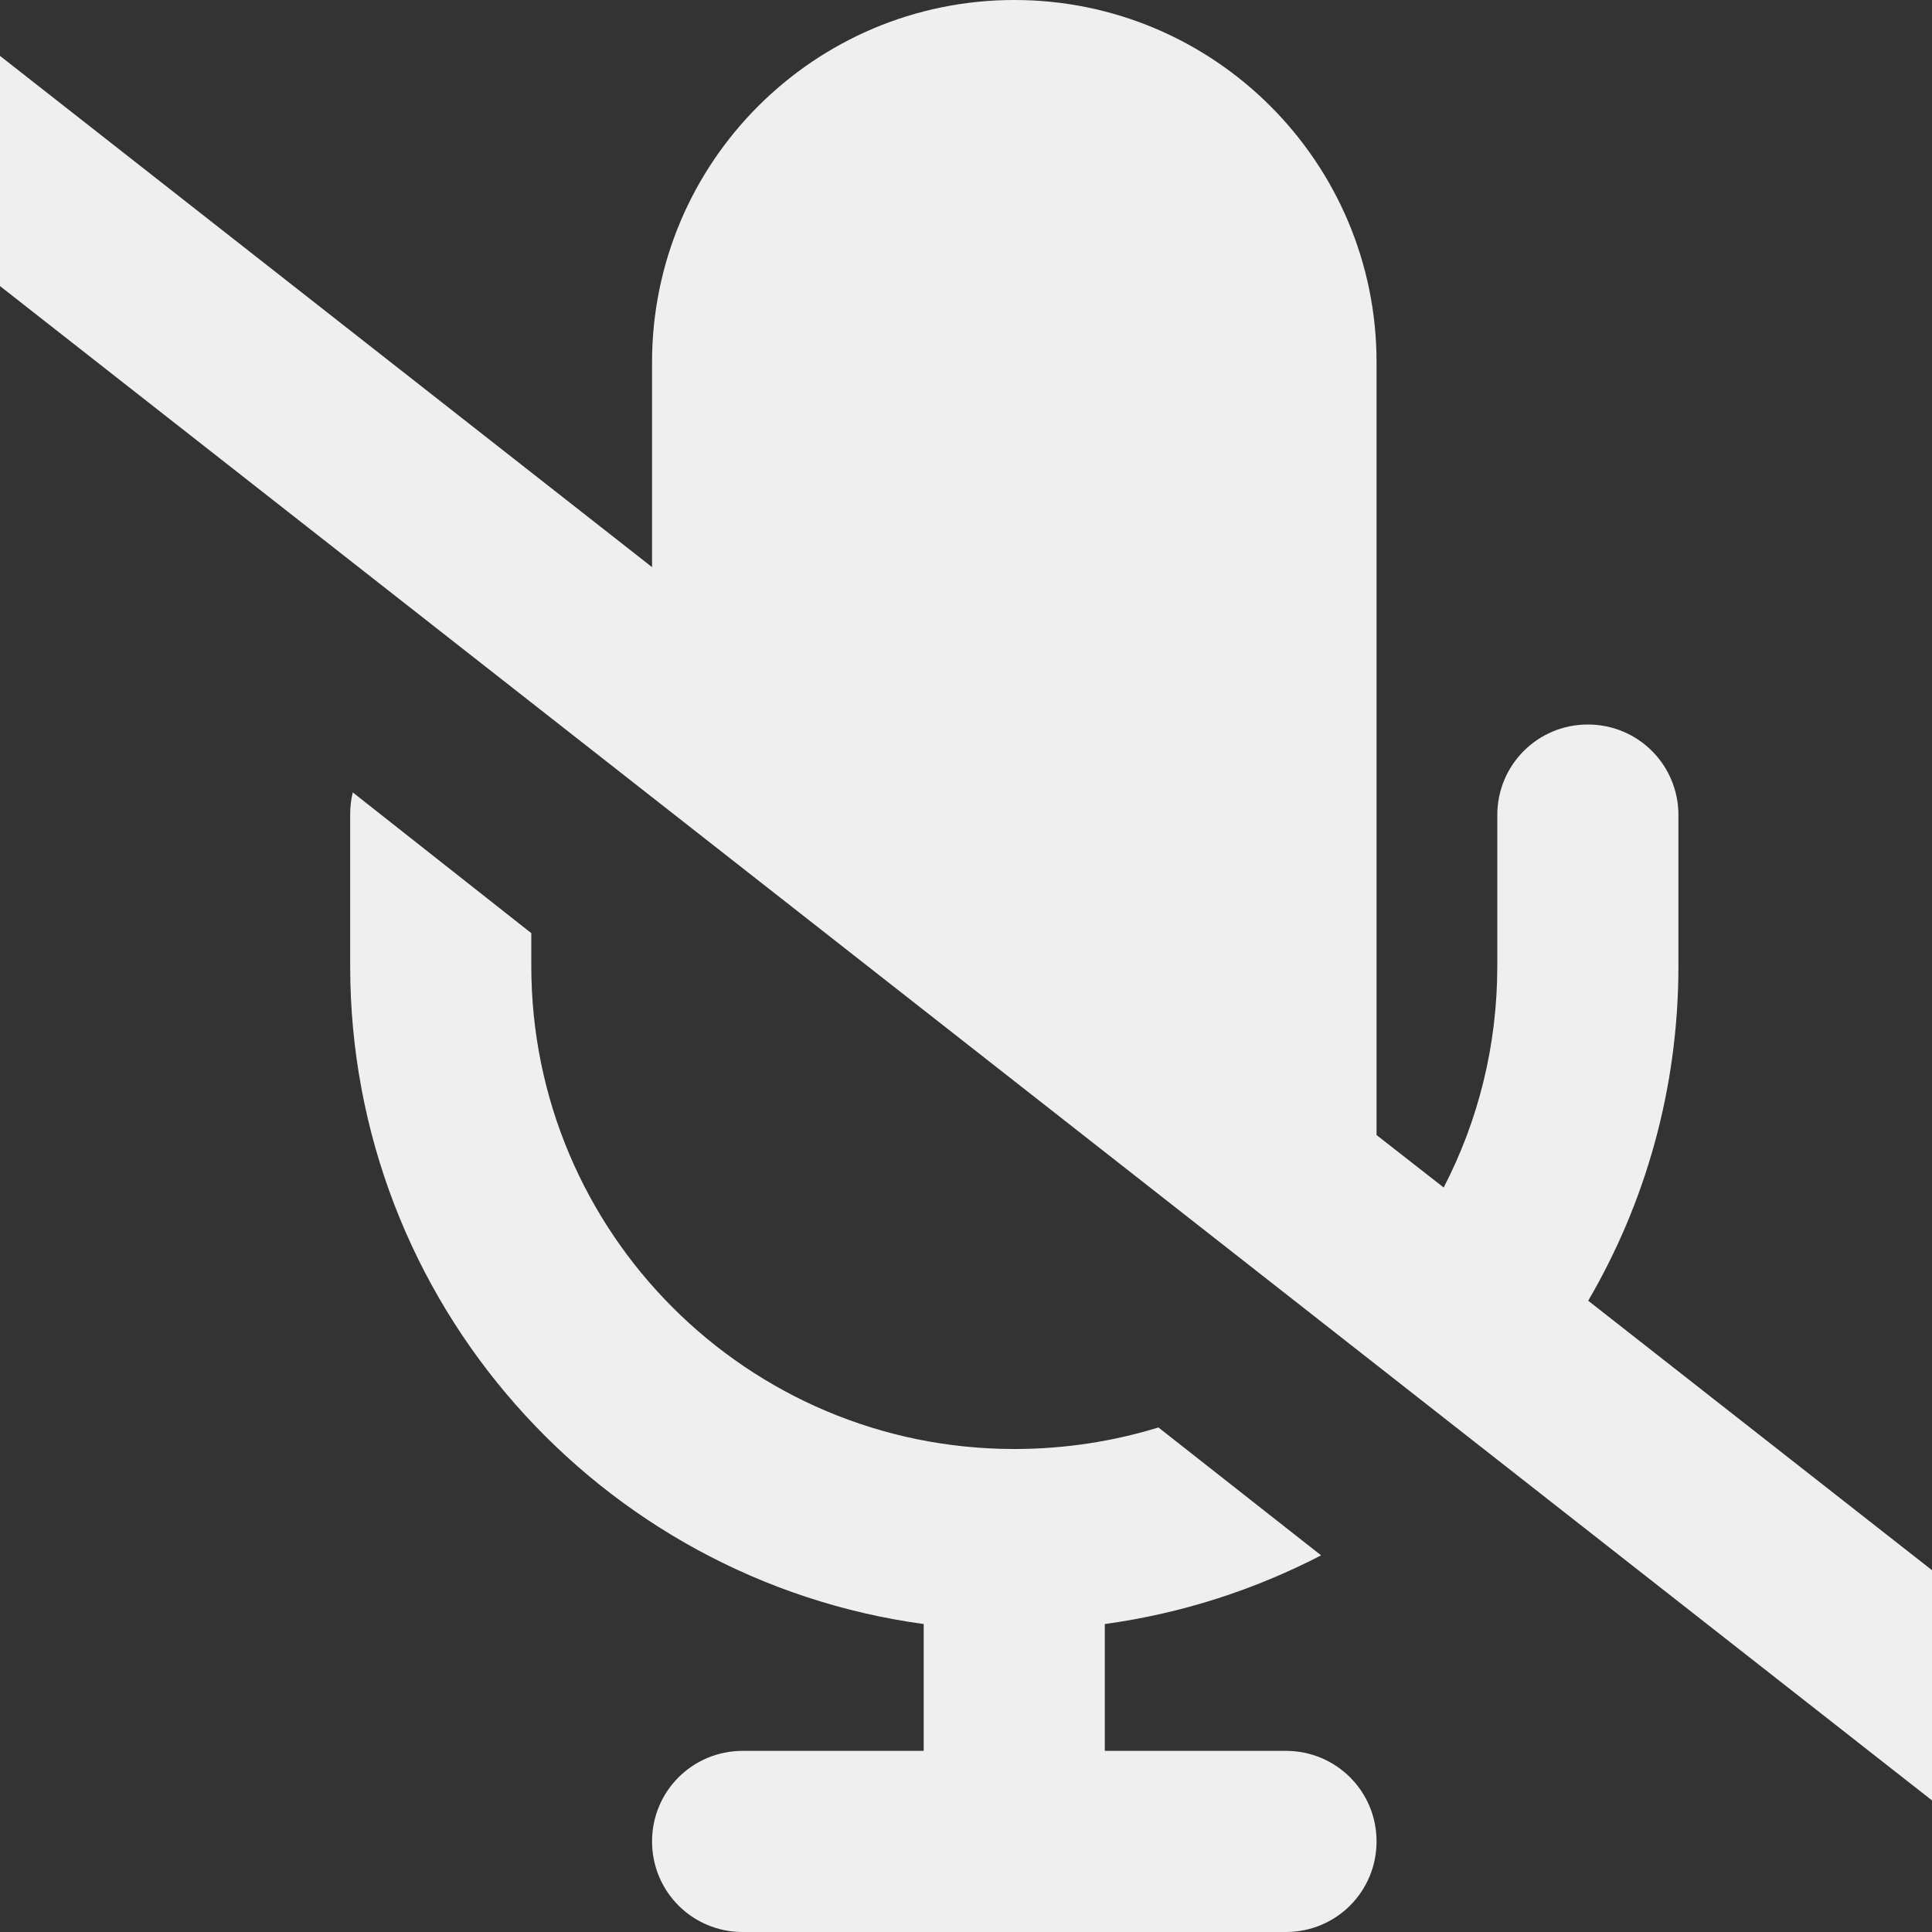 <svg width="20" height="20" viewBox="0 0 20 20" fill="none" xmlns="http://www.w3.org/2000/svg">
<rect x="0" y="0" width="20" height="20" fill="#333333" stroke="none"/>
<g clip-path="url(#clip0_4_16)">
<path d="M-0.484 0.199C-0.89 -0.121 -1.48 -0.047 -1.801 0.36C-2.121 0.766 -2.047 1.356 -1.64 1.676L21.484 19.801C21.89 20.121 22.48 20.047 22.8 19.64C23.121 19.234 23.047 18.644 22.64 18.324L16.441 13.465C17.035 12.449 17.375 11.266 17.375 10V8.438C17.375 7.918 16.957 7.5 16.437 7.5C15.918 7.5 15.5 7.918 15.5 8.438V10C15.5 10.828 15.301 11.605 14.945 12.293L14.25 11.75V3.75C14.25 1.68 12.57 0 10.5 0C8.43 0 6.75 1.68 6.75 3.75V5.871L-0.484 0.199ZM11.437 16.812C12.234 16.703 12.988 16.457 13.676 16.101L11.992 14.777C11.52 14.922 11.02 15 10.5 15C7.738 15 5.5 12.762 5.5 10V9.66L3.652 8.203C3.633 8.277 3.625 8.355 3.625 8.438V10C3.625 13.48 6.211 16.355 9.562 16.812V18.125H7.688C7.168 18.125 6.75 18.543 6.75 19.062C6.75 19.582 7.168 20 7.688 20H10.5H13.312C13.832 20 14.25 19.582 14.25 19.062C14.25 18.543 13.832 18.125 13.312 18.125H11.437V16.812Z" fill="#EFEFEF"/>
</g>
<defs>
<clipPath id="clip0_4_16">
<rect width="20" height="20" fill="white"/>
</clipPath>
</defs>
</svg>
